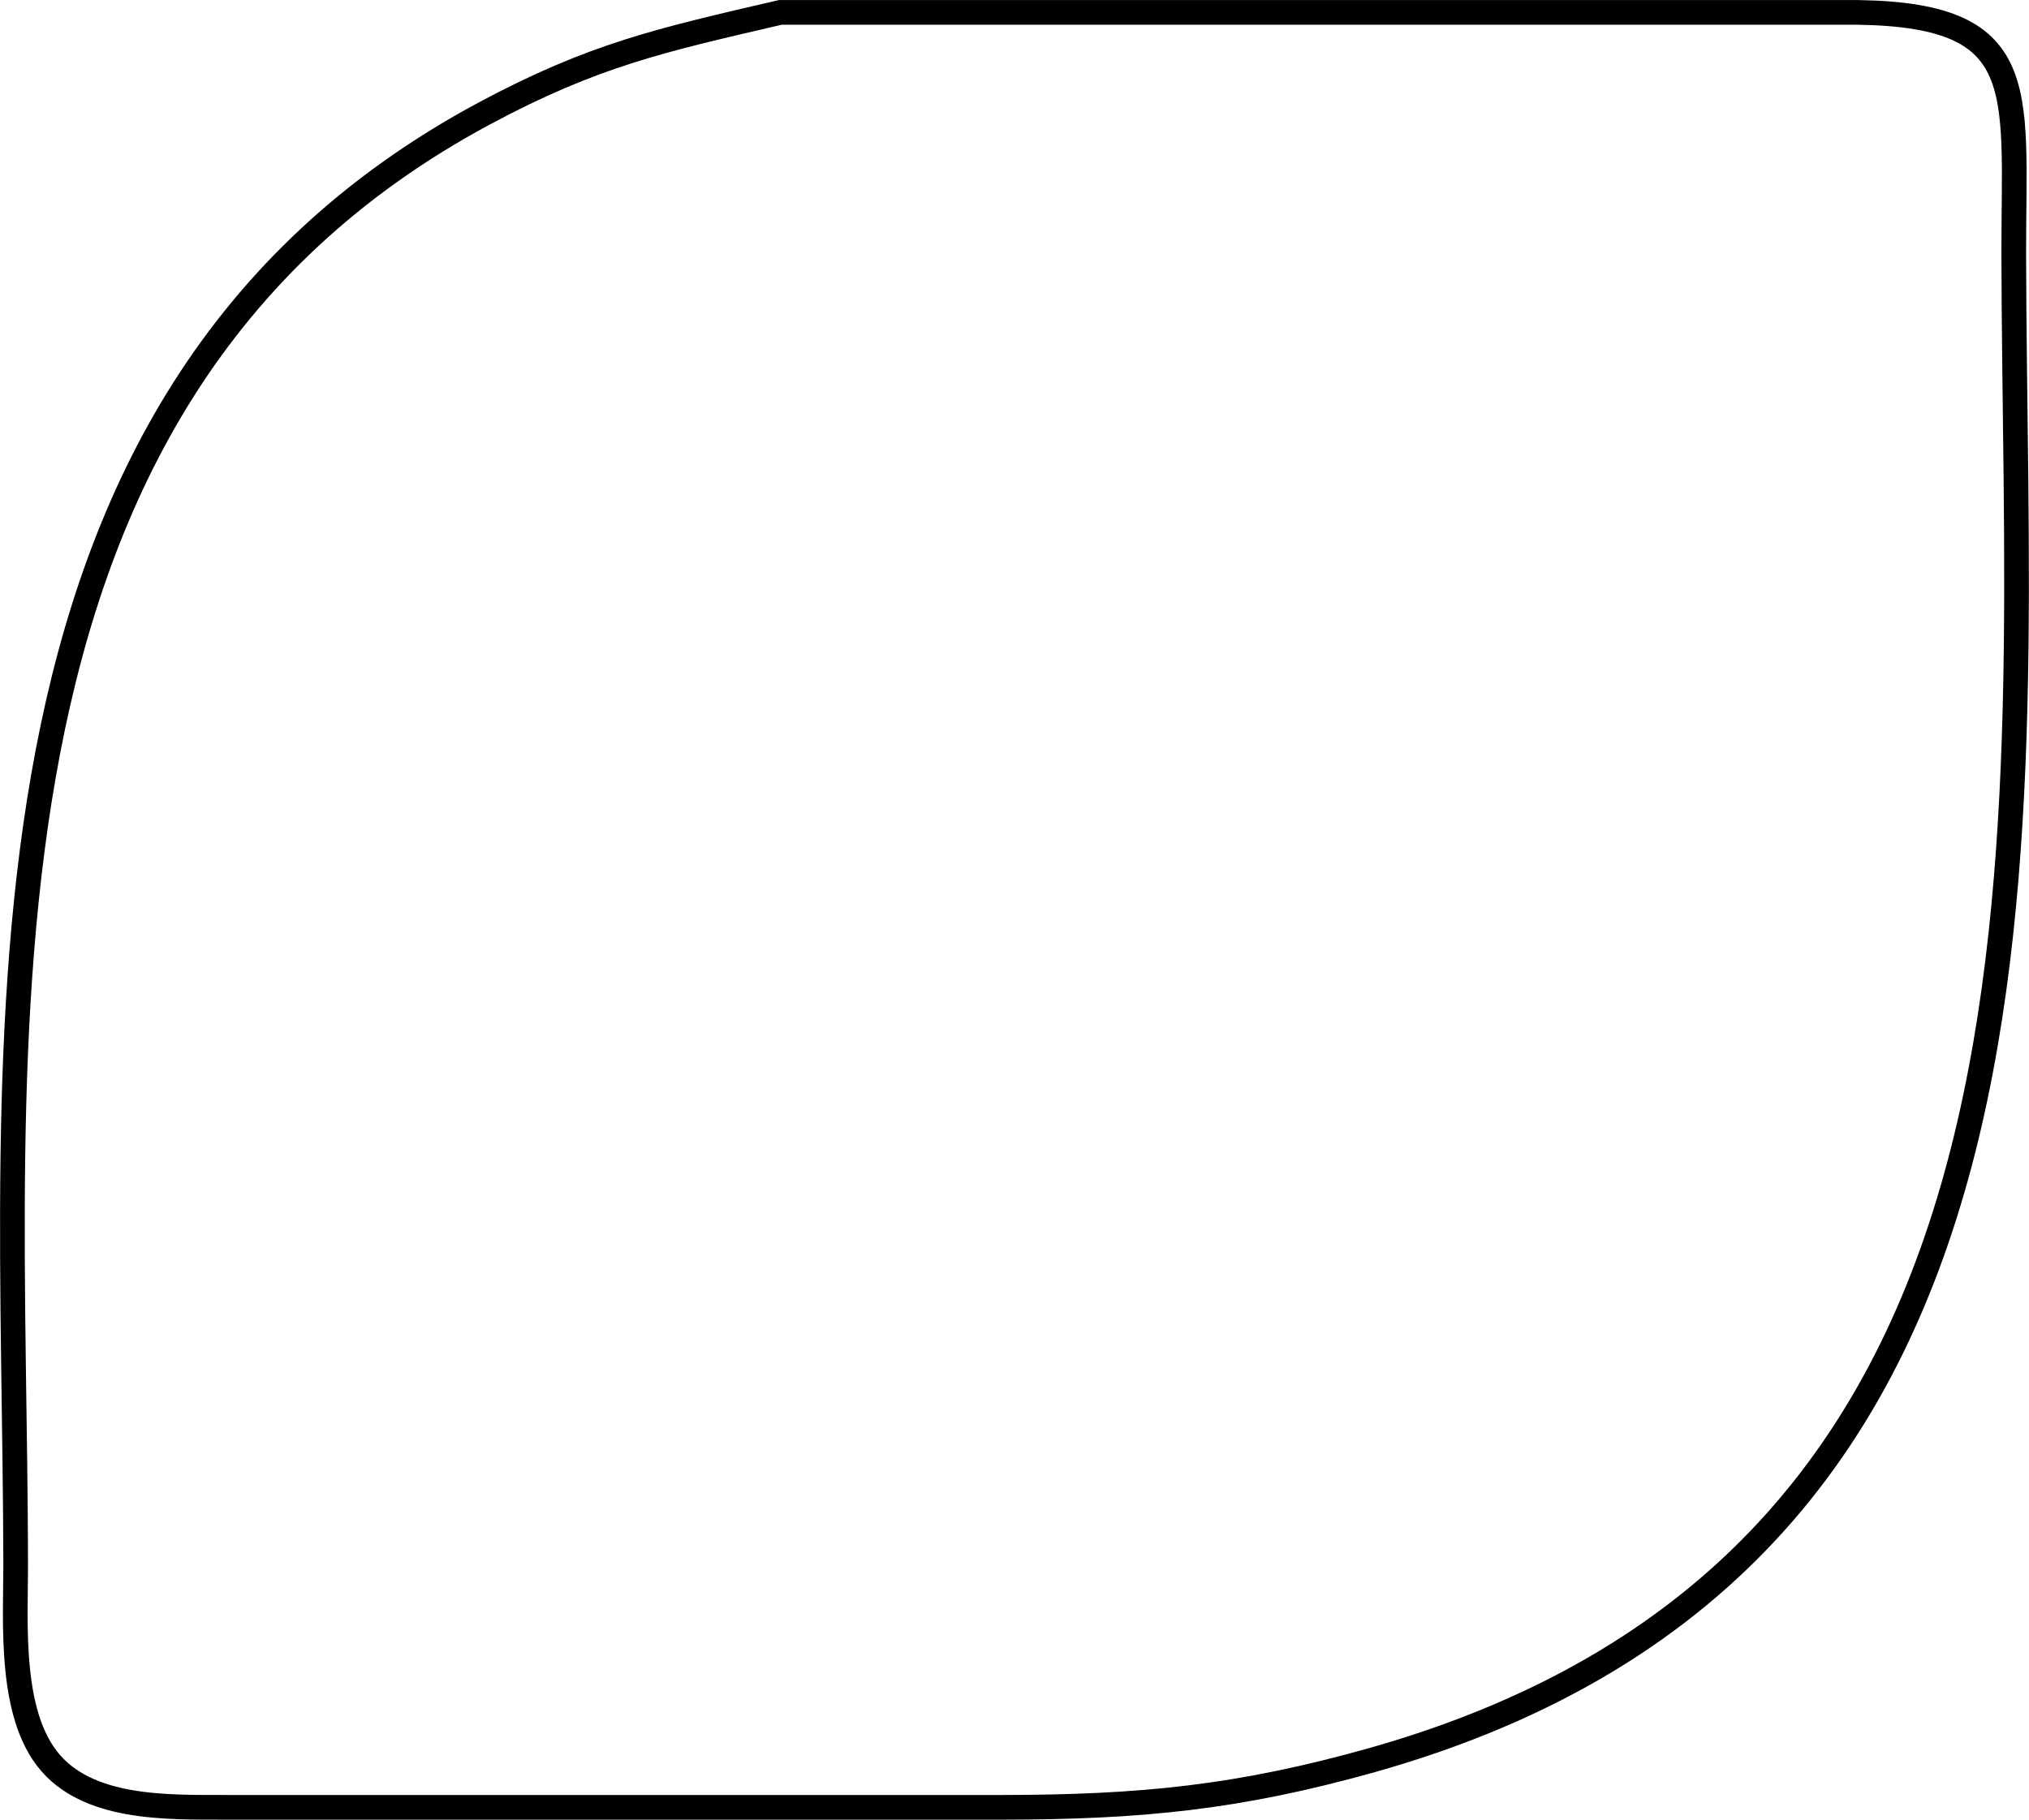 <?xml version="1.0" encoding="UTF-8" standalone="no"?>
<!-- Created with Inkscape (http://www.inkscape.org/) -->

<svg
   width="29.016mm"
   height="26.03mm"
   viewBox="0 0 29.016 26.03"
   version="1.1"
   id="svg1"
   inkscape:version="1.3.2 (091e20e, 2023-11-25, custom)"
   sodipodi:docname="Kadaltilla_leaf_logo.svg"
   xmlns:inkscape="http://www.inkscape.org/namespaces/inkscape"
   xmlns:sodipodi="http://sodipodi.sourceforge.net/DTD/sodipodi-0.dtd"
   xmlns="http://www.w3.org/2000/svg"
   xmlns:svg="http://www.w3.org/2000/svg">
  <sodipodi:namedview
     id="namedview1"
     pagecolor="#ffffff"
     bordercolor="#000000"
     borderopacity="0.25"
     inkscape:showpageshadow="2"
     inkscape:pageopacity="0.0"
     inkscape:pagecheckerboard="0"
     inkscape:deskcolor="#d1d1d1"
     inkscape:document-units="mm"
     showguides="true"
     inkscape:zoom="2.8901105"
     inkscape:cx="201.37638"
     inkscape:cy="176.63684"
     inkscape:window-width="2560"
     inkscape:window-height="1361"
     inkscape:window-x="-9"
     inkscape:window-y="-9"
     inkscape:window-maximized="1"
     inkscape:current-layer="layer1" />
  <defs
     id="defs1" />
  <g
     inkscape:label="Layer 1"
     inkscape:groupmode="layer"
     id="layer1"
     transform="translate(-0.041,0.099)">
    <path
       d="m 11.201,0.078 h 15.169 c 2.752,-0.028 2.466,1.03 2.469,3.45 0.014,8.389 1.108,18.644 -9.172,21.548 -1.919,0.54 -3.316,0.674 -5.292,0.677 H 3.44 C 2.611,25.746 1.461,25.82 0.829,25.188 0.152,24.511 0.268,23.121 0.265,22.225 0.251,14.831 -0.723,5.651 6.967,1.524 8.534,0.684 9.49,0.476 11.201,0.078 Z"
       style="opacity:1;fill:none;stroke:#000000;stroke-width:0.353"
       id="path1"
       clip-path="none" />
  </g>
</svg>
